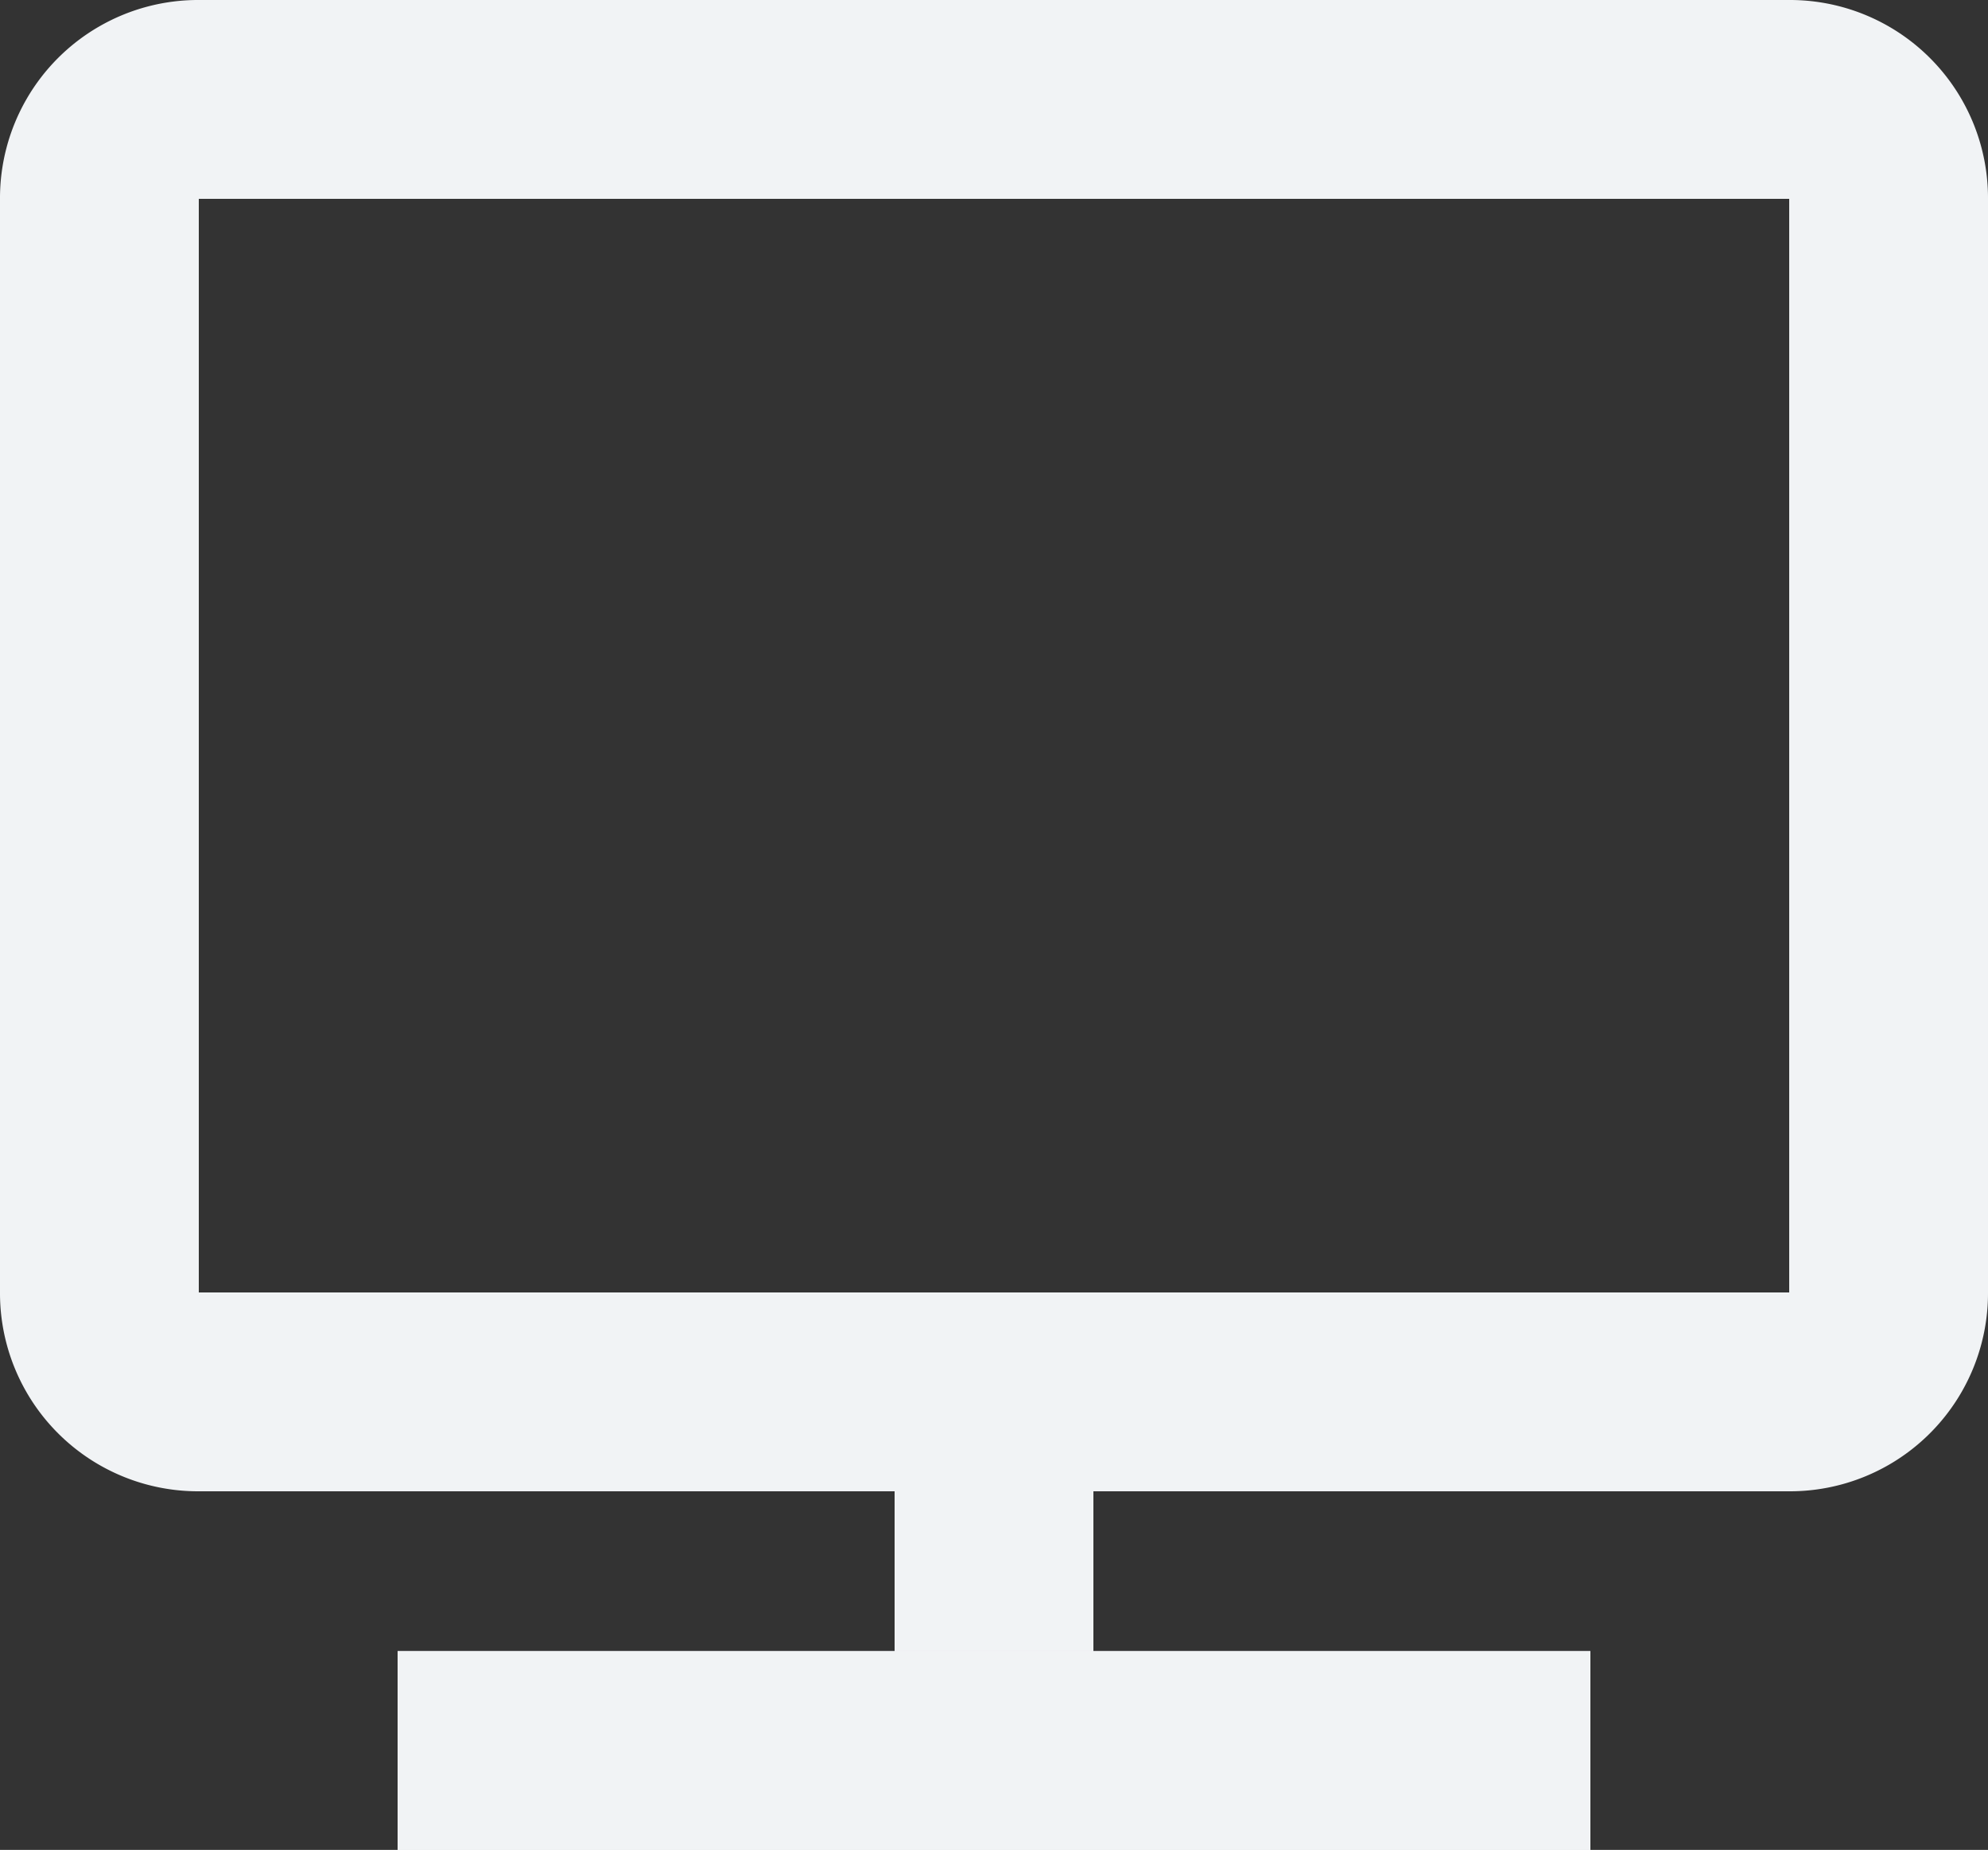<svg xmlns="http://www.w3.org/2000/svg" width="20" height="18.607" viewBox="0 0 20 18.607">
  <rect x="0" y="0" width="20" height="18.607" fill="#333333" stroke="none"/>
  <g id="Group_55576" data-name="Group 55576" transform="translate(-589 -2347.393)">
    <path id="ic_card_membership_24px" d="M20,2H4A1.993,1.993,0,0,0,2,4V15a1.993,1.993,0,0,0,2,2H20a1.993,1.993,0,0,0,2-2V4A1.993,1.993,0,0,0,20,2Zm0,13H4V10H20Zm0-5H4V4H20Z" transform="translate(587 2345.393)" fill="#f1f3f5"/>
    <g id="Rectangle_36202" data-name="Rectangle 36202" transform="translate(593 2364)" fill="#f1f3f5" stroke="#f1f3f5" stroke-width="1">
      <rect width="12" height="2" stroke="none"/>
      <rect x="0.5" y="0.5" width="11" height="1" fill="none"/>
    </g>
    <g id="Rectangle_36203" data-name="Rectangle 36203" transform="translate(598 2362)" fill="#f1f3f5" stroke="#f1f3f5" stroke-width="1">
      <rect width="2" height="2" stroke="none"/>
      <rect x="0.5" y="0.5" width="1" height="1" fill="none"/>
    </g>
  </g>
</svg>
